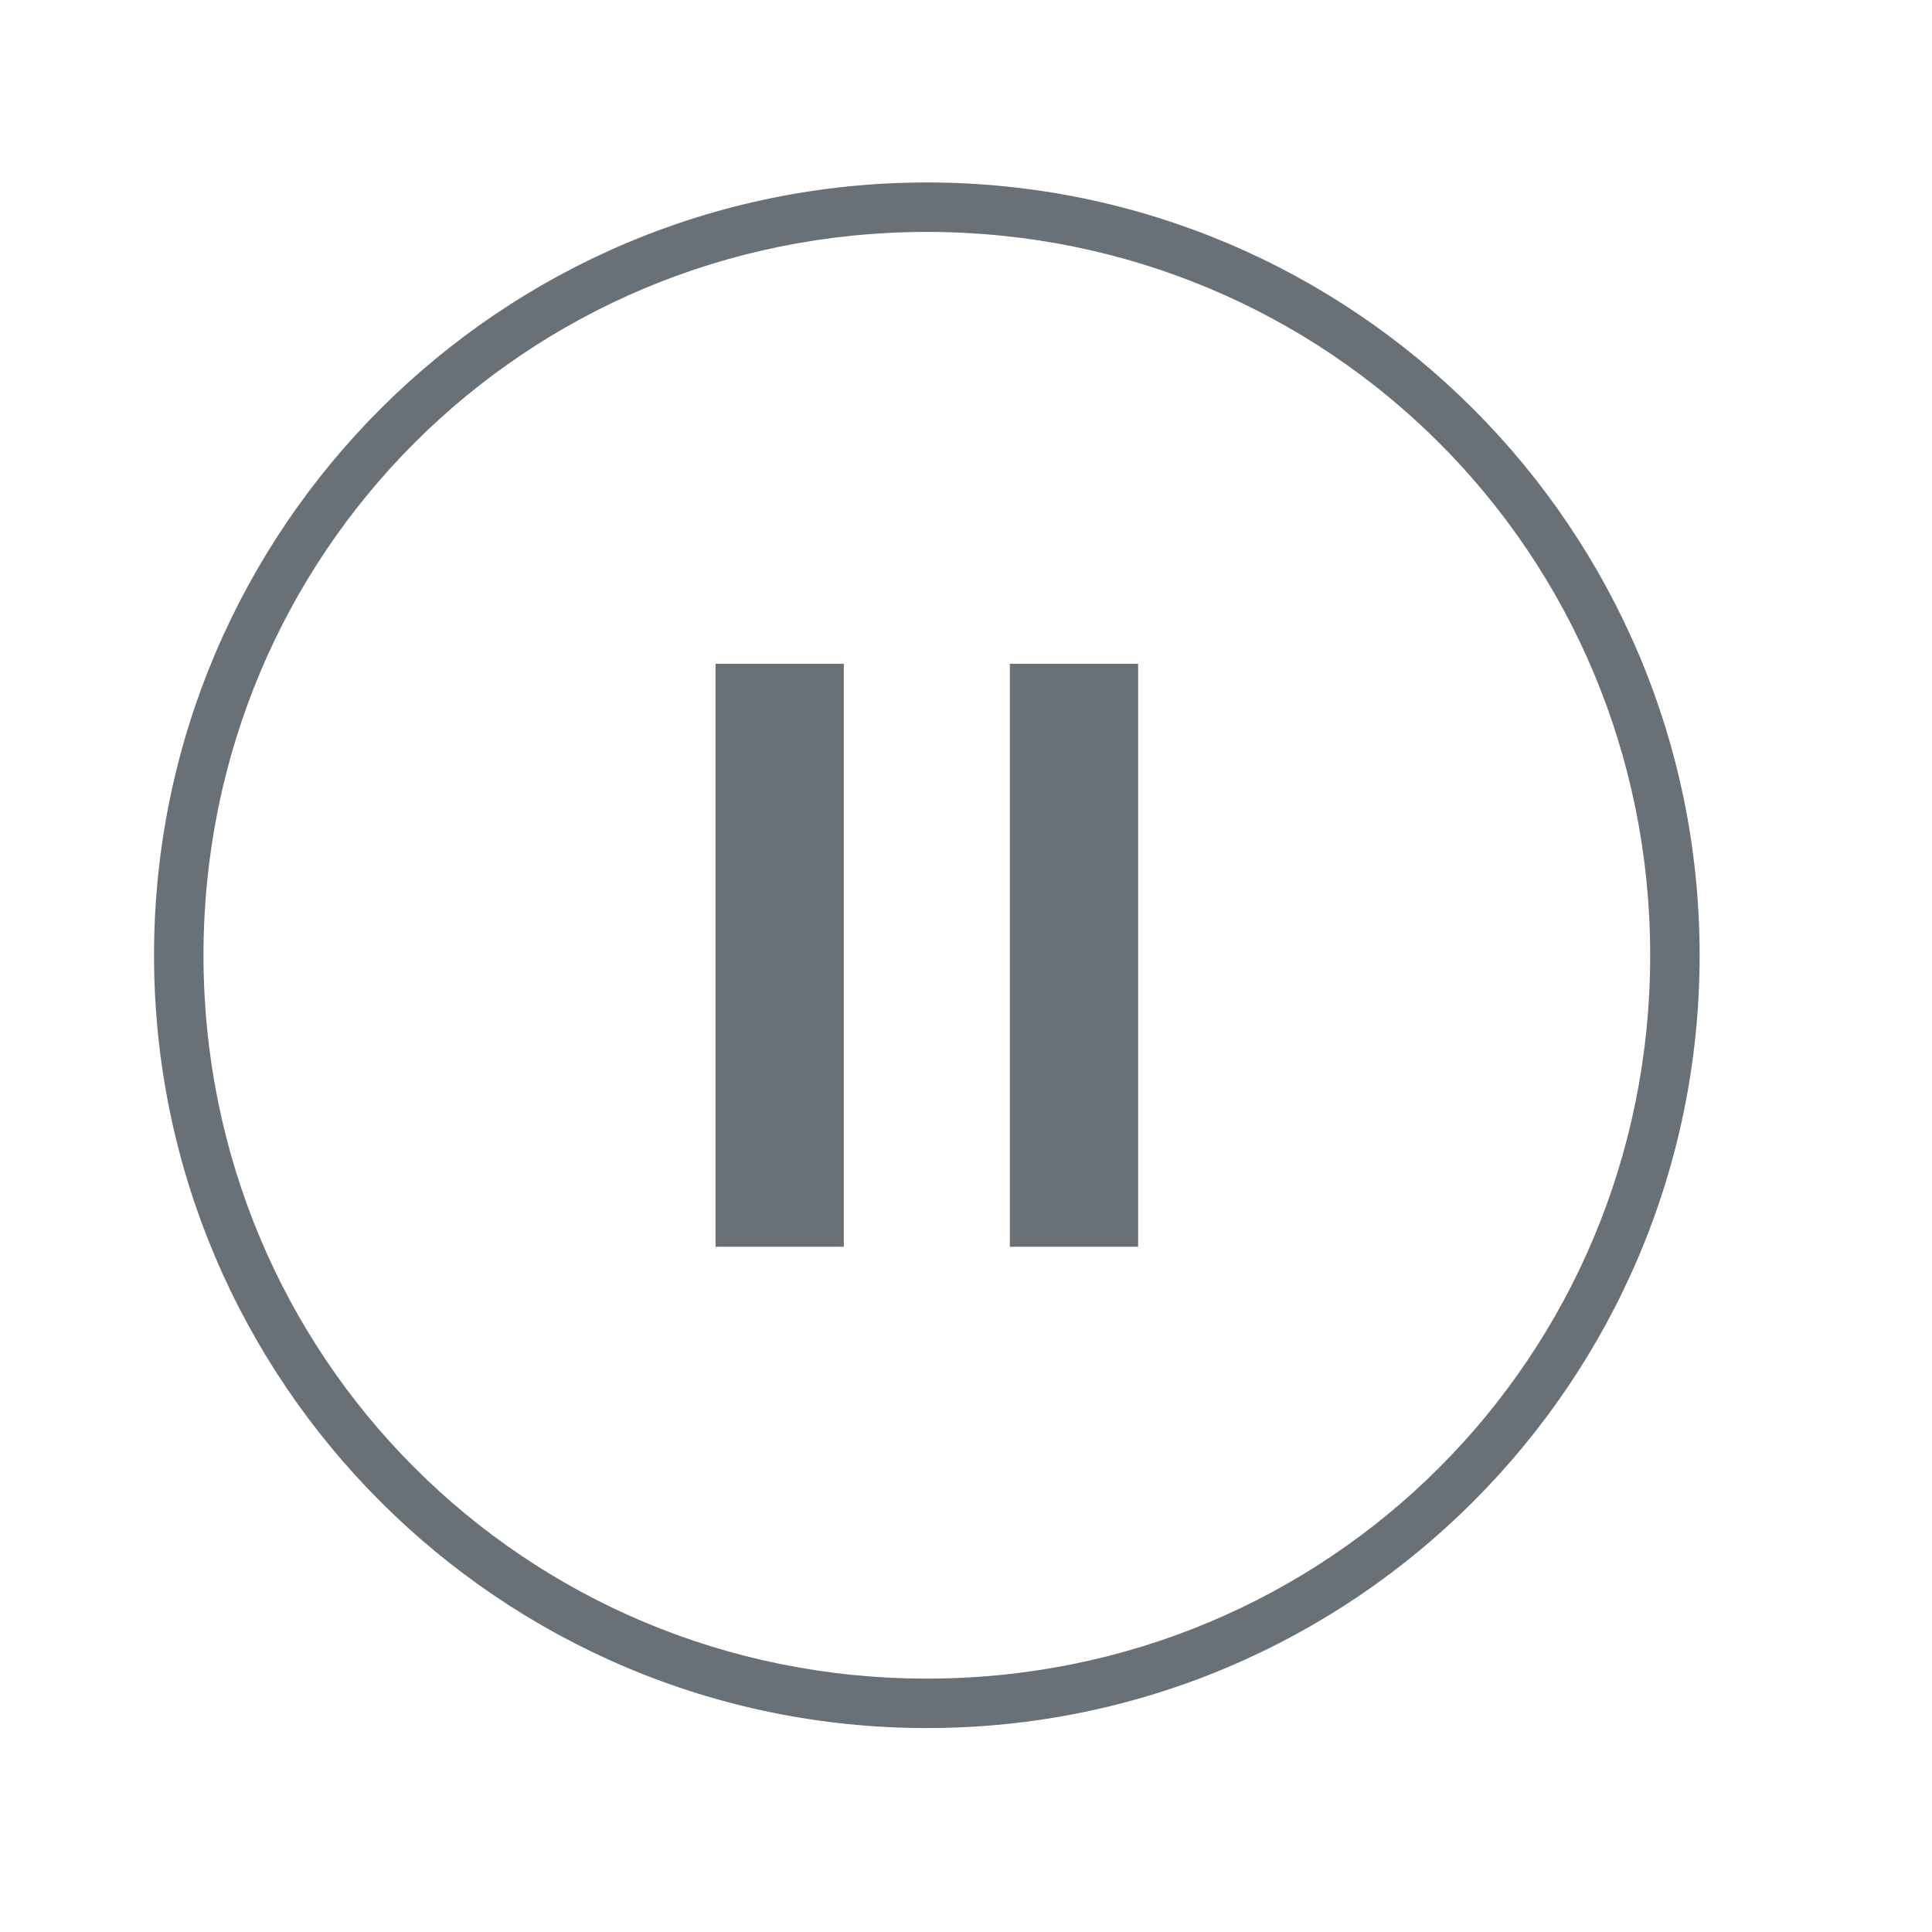 <?xml version="1.0" standalone="no"?><!DOCTYPE svg PUBLIC "-//W3C//DTD SVG 1.1//EN" "http://www.w3.org/Graphics/SVG/1.1/DTD/svg11.dtd"><svg t="1540259725735" class="icon" style="" viewBox="0 0 1024 1024" version="1.1" xmlns="http://www.w3.org/2000/svg" p-id="1976" xmlns:xlink="http://www.w3.org/1999/xlink" width="32" height="32"><defs><style type="text/css"></style></defs><path d="M379.24 351.81h68v309h-68zM535.24 351.81h68v309h-68z" p-id="1977" fill="#697177"></path><path d="M491.242 96.71C265.14 96.71 81.64 280.21 81.64 506.313c0 226.097 183.5 409.597 409.602 409.597 226.098 0 409.598-183.5 409.598-409.597 0-226.103-183.5-409.603-409.598-409.603z m0 792.984c-212.993 0-383.387-170.391-383.387-383.382 0-212.993 170.394-383.387 383.387-383.387 212.992 0 383.383 170.394 383.383 383.387 0 212.992-170.391 383.382-383.383 383.382z" p-id="1978" fill="#697177"></path></svg>
